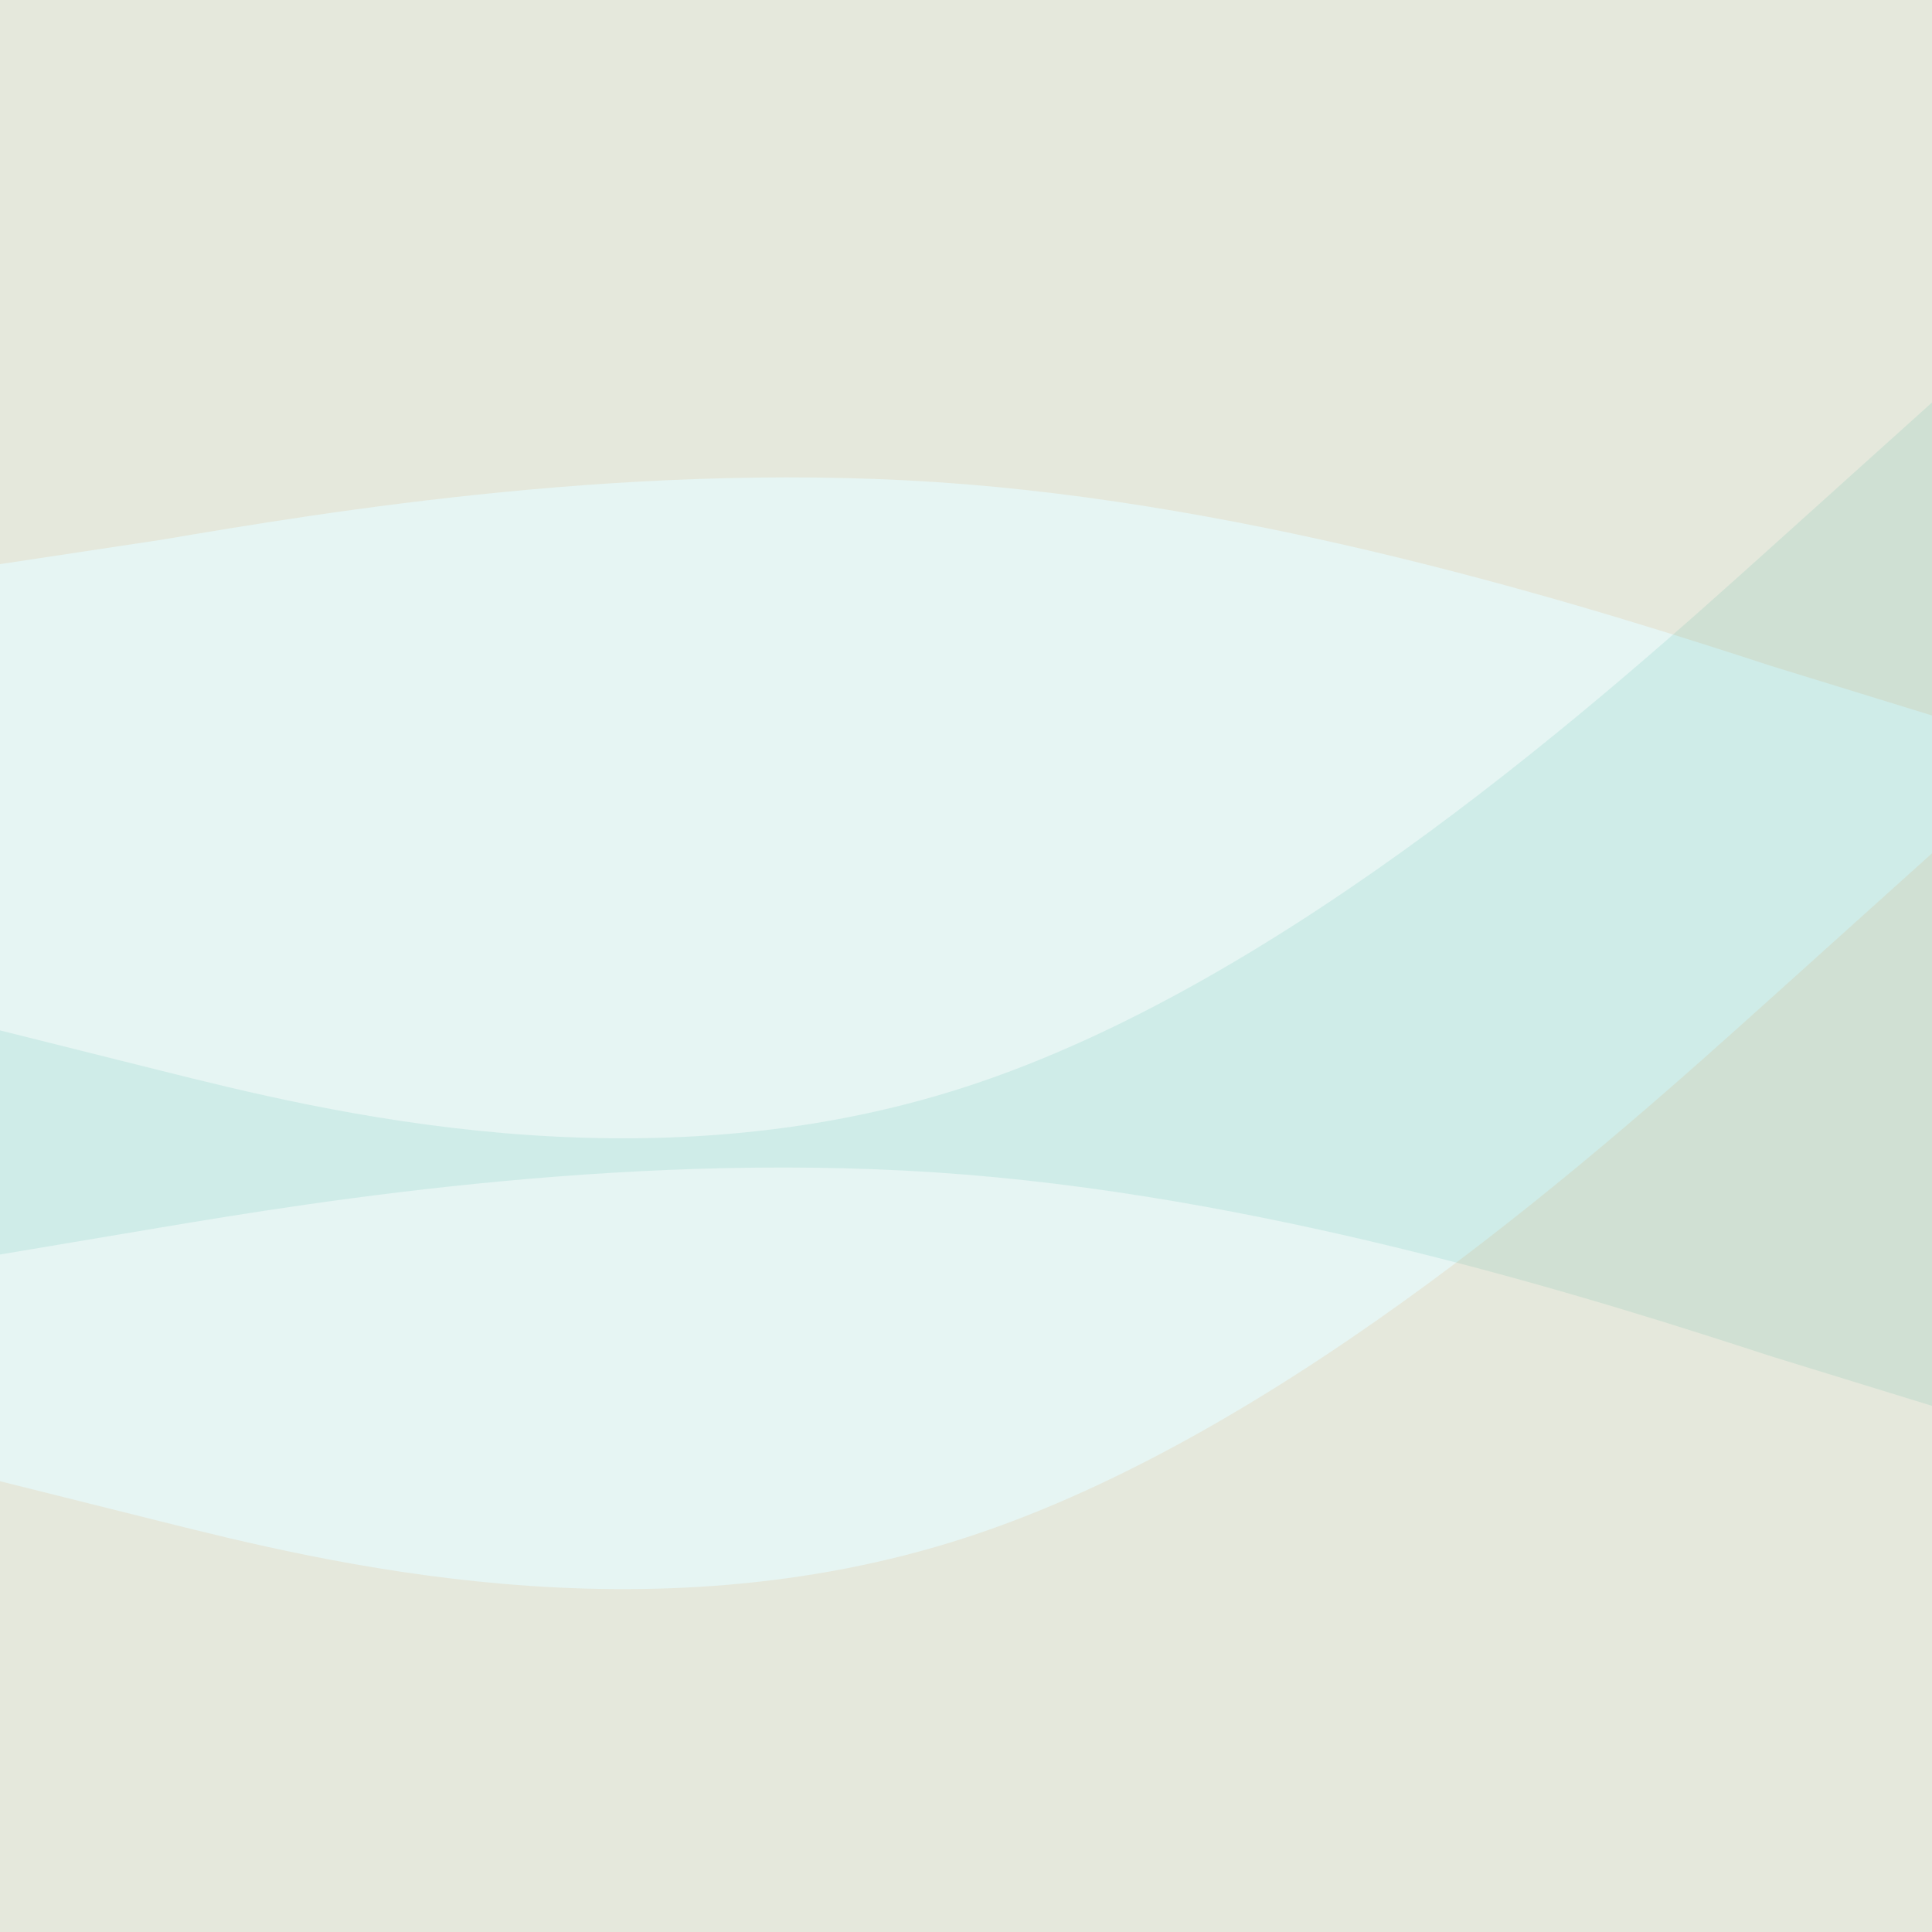<svg width="600" height="600" viewBox="0 0 600 600" fill="none" xmlns="http://www.w3.org/2000/svg">
  <path d="M600 0H0V600H600V0Z" fill="white"/>
  <path fill-rule="evenodd" clip-rule="evenodd" d="M0 175.2L50 167.654C100 159.2 200 142.3 300 150.4C400 158.5 500 190.5 550 206.8L600 222.2V0H0V175.2Z" fill="#F16E00" fill-opacity="0.1"/>
  <path fill-rule="evenodd" clip-rule="evenodd" d="M0 389.6L50 381.2C100 372.8 200 356.7 300 364.8C400 372.9 500 404.9 550 421.2L600 436.6V0H0V389.6Z" fill="#009682" fill-opacity="0.1"/>
  <path fill-rule="evenodd" clip-rule="evenodd" d="M600 600H0V460L50 472.5C100 485 200 510 300 477.5C400 445 500 355 550 310L600 265V600Z" fill="#F16E00" fill-opacity="0.1"/>
  <path fill-rule="evenodd" clip-rule="evenodd" d="M600 600H0V320L50 332.5C100 345 200 370 300 337.5C400 305 500 215 550 170L600 125V600Z" fill="#009682" fill-opacity="0.1"/>
</svg>
 